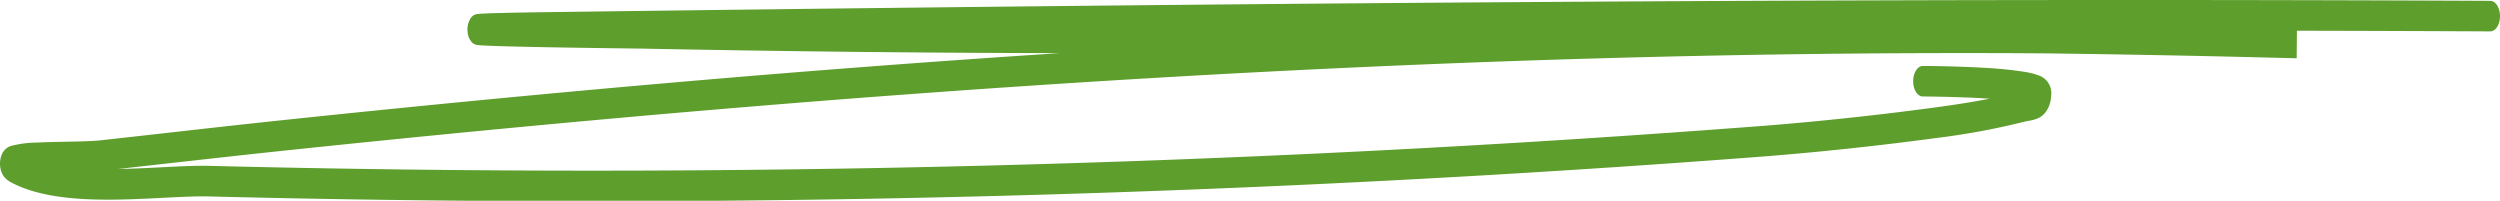 <svg xmlns="http://www.w3.org/2000/svg" xmlns:xlink="http://www.w3.org/1999/xlink" width="220.4" height="17.695" viewBox="0 0 220.4 17.695">
  <defs>
    <clipPath id="clip-path">
      <rect id="Rectangle_1618" data-name="Rectangle 1618" width="220.4" height="17.695" fill="#5e9e2d"/>
    </clipPath>
  </defs>
  <g id="Underline" transform="translate(0 0)">
    <g id="Group_2845" data-name="Group 2845" transform="translate(0 0)" clip-path="url(#clip-path)">
      <path id="Path_3664" data-name="Path 3664" d="M9.911,17.6c-3.14.025-6.429-.225-8.847-1.476a2.608,2.608,0,0,1-.482-.311,1.545,1.545,0,0,1-.249-.27,1.77,1.77,0,0,1-.292-.691,2.144,2.144,0,0,1,.1-1.19,1.386,1.386,0,0,1,.347-.52,1.307,1.307,0,0,1,.469-.274,9.507,9.507,0,0,1,2.291-.3c.816-.039,1.7-.056,2.557-.073,1.2-.023,2.333-.045,3.064-.126q2.993-.329,5.989-.669c3.348-.376,6.7-.754,10.039-1.106,22.846-2.407,45.687-4.43,68.541-5.909q-18.443-.032-36.883-.4c.008,0-6.53-.072-10.8-.172-1.074-.025-2.012-.052-2.68-.081-.33-.014-.6-.028-.79-.044-.089-.008-.178-.017-.245-.028a.8.8,0,0,1-.156-.041.756.756,0,0,1-.283-.19,1.5,1.5,0,0,1-.372-.876,1.825,1.825,0,0,1,.279-1.268.914.914,0,0,1,.249-.238.75.75,0,0,1,.11-.057.693.693,0,0,1,.106-.033,1.254,1.254,0,0,1,.127-.022c.076-.01.178-.019.3-.027.241-.015.6-.031,1.09-.046.981-.03,2.5-.061,4.7-.09C105.3.316,162.425-.2,219.542.075c.473,0,.858.606.858,1.35s-.389,1.345-.862,1.343q-8.521-.042-17.042-.059l-.021,2.428-1.906-.047-3.107-.077q-8.591-.2-17.182-.308l-1.8-.012C127.242,4.435,76.141,7.9,25.014,13.284c-3.343.353-6.683.728-10.026,1.1q-2.289.257-4.582.514c1.327-.023,2.646-.09,3.889-.154l.173-.009c1.441-.074,2.794-.14,3.914-.115a1349.721,1349.721,0,0,0,137.463-3.556q7.31-.59,14.608-1.573c1.661-.223,3.31-.468,4.95-.79q-.311-.021-.621-.038c-1.293-.075-2.6-.113-3.584-.134-.588-.012-1.086-.018-1.395-.022-.19,0-.3,0-.325,0-.473-.04-.837-.673-.812-1.416s.431-1.313.9-1.273c-.013,0,.118,0,.44,0,.3,0,.714.009,1.213.019.993.021,2.308.06,3.622.136a35.18,35.18,0,0,1,3.635.36,6.647,6.647,0,0,1,1.285.327A1.65,1.65,0,0,1,180.82,8.5a2.45,2.45,0,0,1-.545,1.471,1.759,1.759,0,0,1-.731.505,3.573,3.573,0,0,1-.626.165c-.055.011-.11.021-.156.029-.118.021-.211.038-.3.061a64.612,64.612,0,0,1-7.866,1.45q-7.323.983-14.667,1.579A1350.888,1350.888,0,0,1,18.361,17.317c-1.078-.023-2.384.04-3.838.115l-.178.009c-1.4.071-2.912.148-4.434.16" transform="translate(0 0)" fill="#5e9e2d" fill-rule="evenodd"/>
    </g>
  </g>
</svg>
